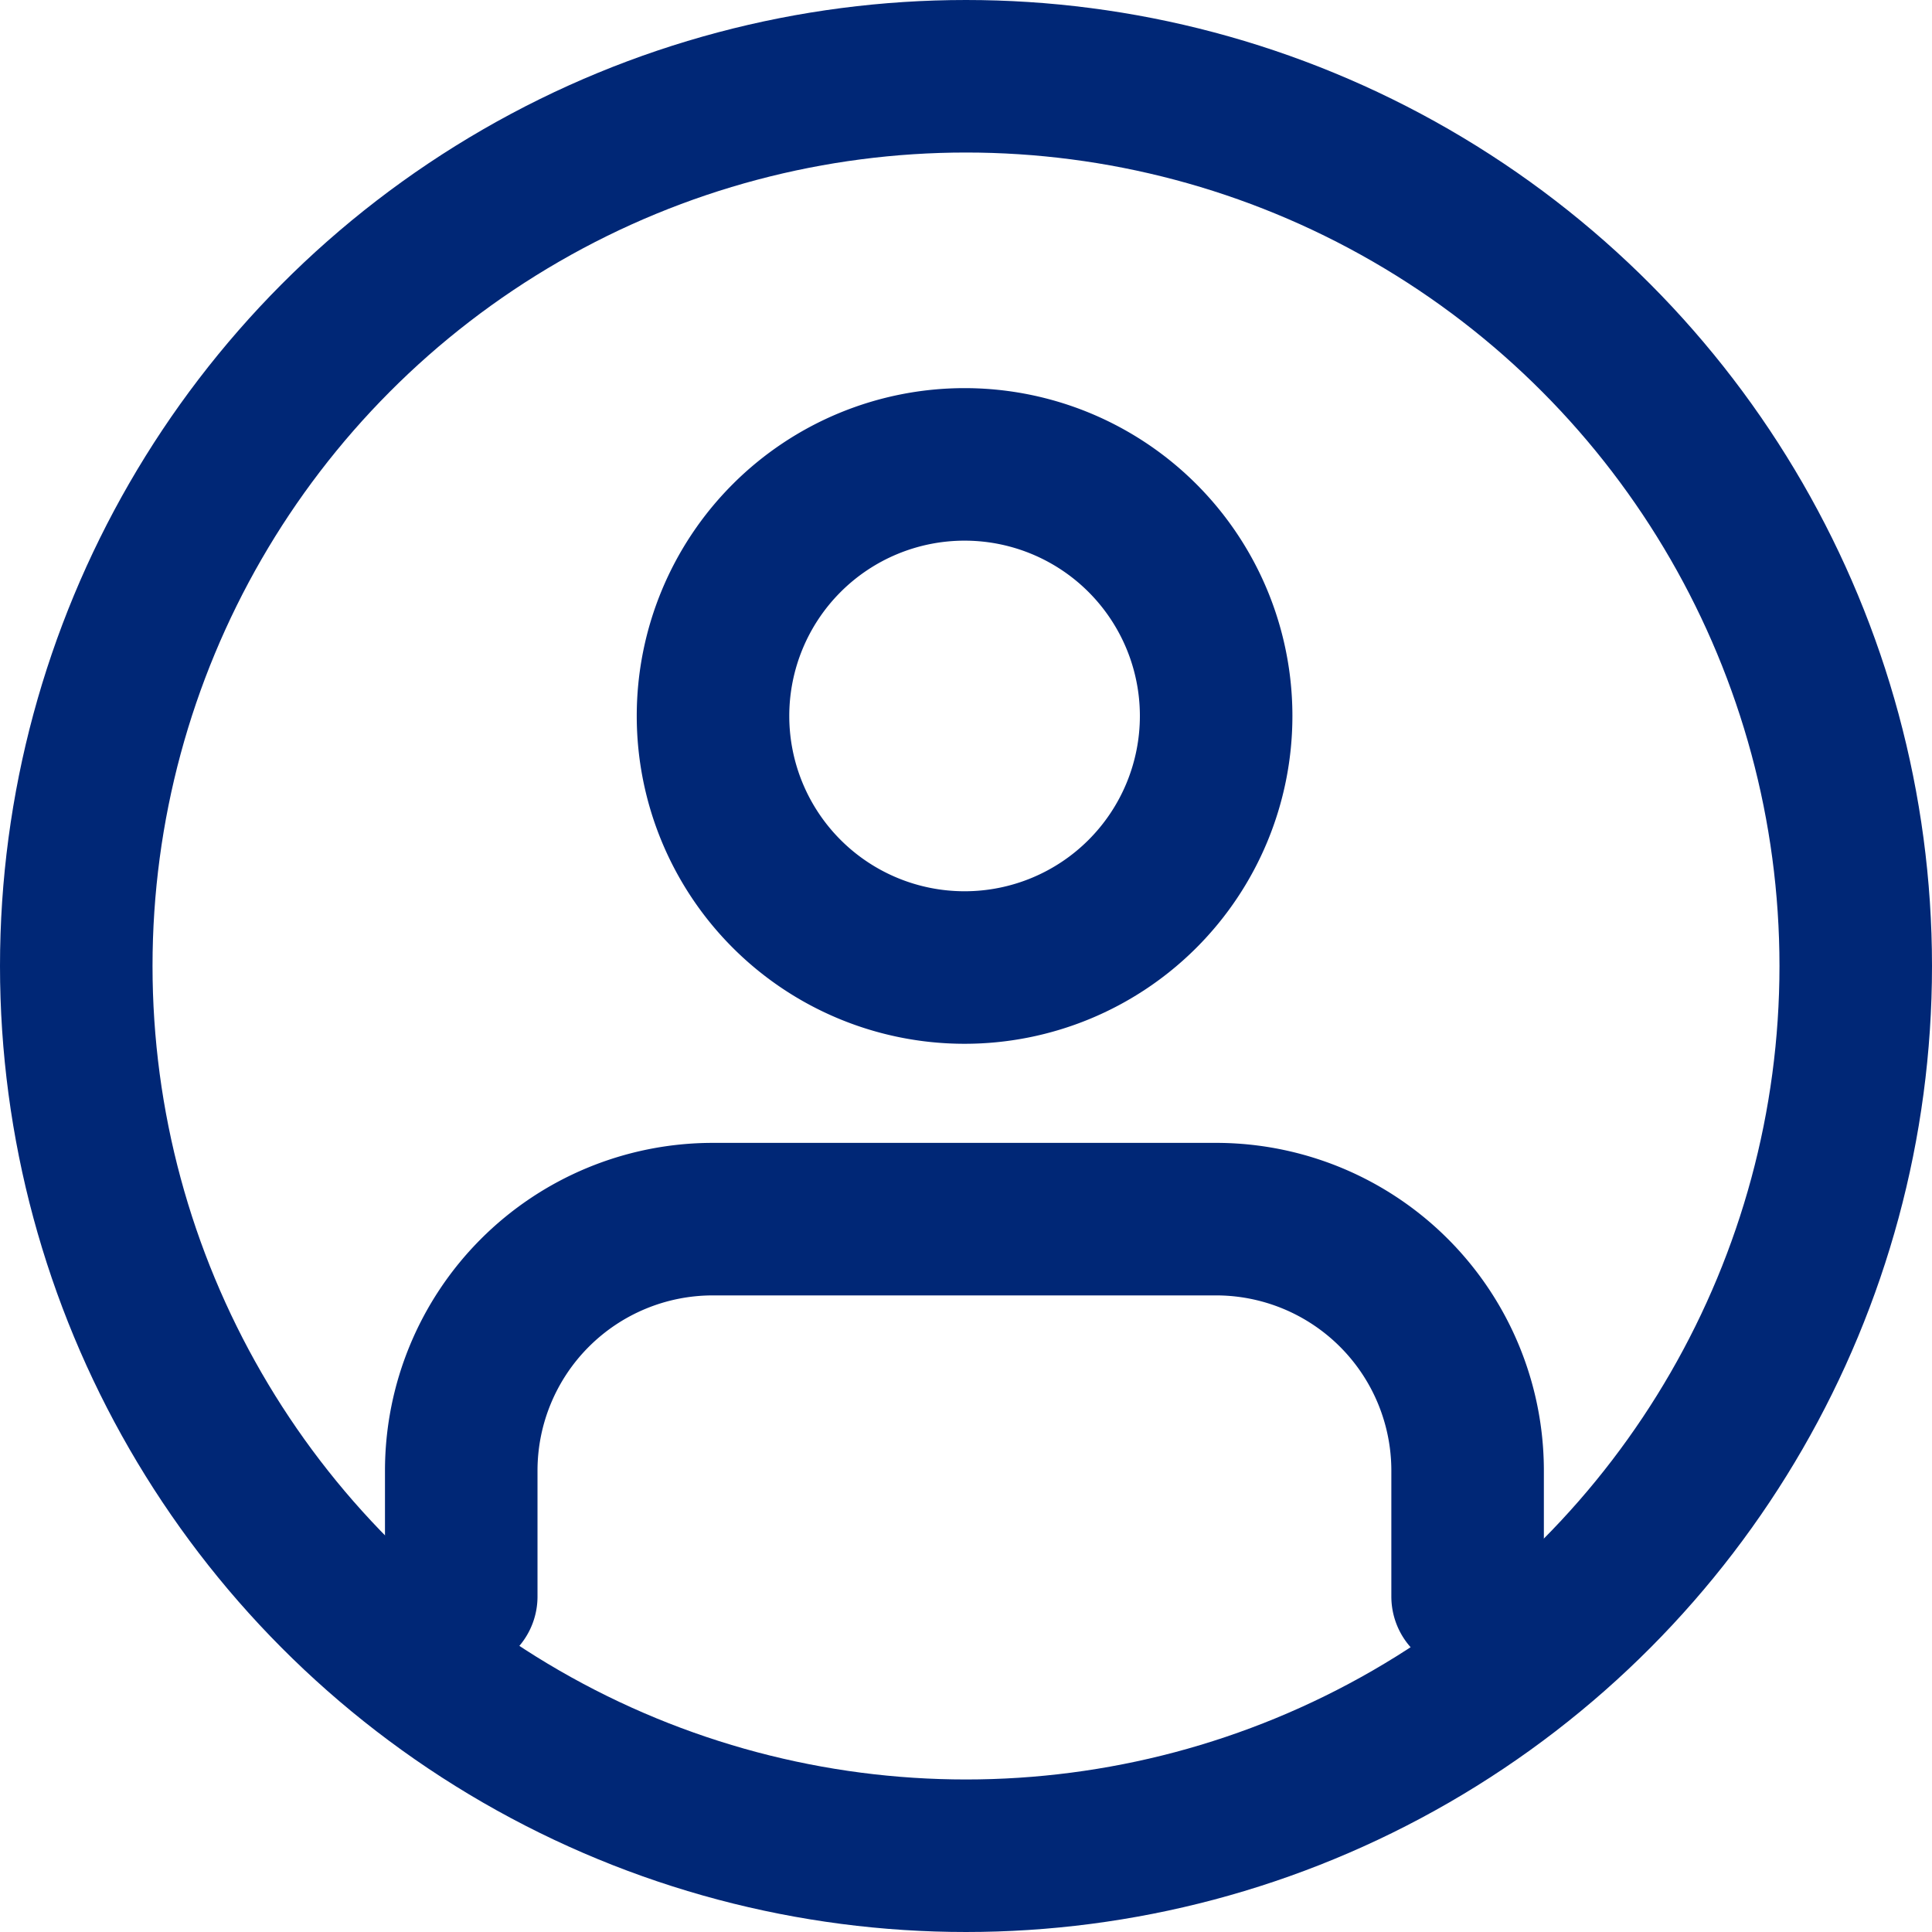 <svg xmlns="http://www.w3.org/2000/svg" width="38" height="38" viewBox="0 0 38 38">
  <g id="icon-user" transform="translate(-1358 -68.938)">
    <g id="Icon_feather-user" data-name="Icon feather-user" transform="translate(1367.072 78.072)">
      <path id="Path_7" data-name="Path 7" d="M25.794,29.923V27.448A4.948,4.948,0,0,0,20.845,22.5h-9.9A4.948,4.948,0,0,0,6,27.448v2.474" transform="translate(-6 -7.655)" fill="none" stroke="#002776" stroke-linecap="round" stroke-linejoin="round" stroke-width="3"/>
      <path id="Path_8" data-name="Path 8" d="M21.9,9.448A4.948,4.948,0,1,1,16.948,4.5,4.948,4.948,0,0,1,21.9,9.448Z" transform="translate(-7.052 -4.5)" fill="none" stroke="#002776" stroke-linecap="round" stroke-linejoin="round" stroke-width="3"/>
    </g>
    <g id="Ellipse_5" data-name="Ellipse 5" transform="translate(1358 68.938)" fill="none" stroke="#002776" stroke-width="3">
      <circle cx="19" cy="19" r="19" stroke="none"/>
      <circle cx="19" cy="19" r="17.5" fill="none"/>
    </g>
  </g>
</svg>
